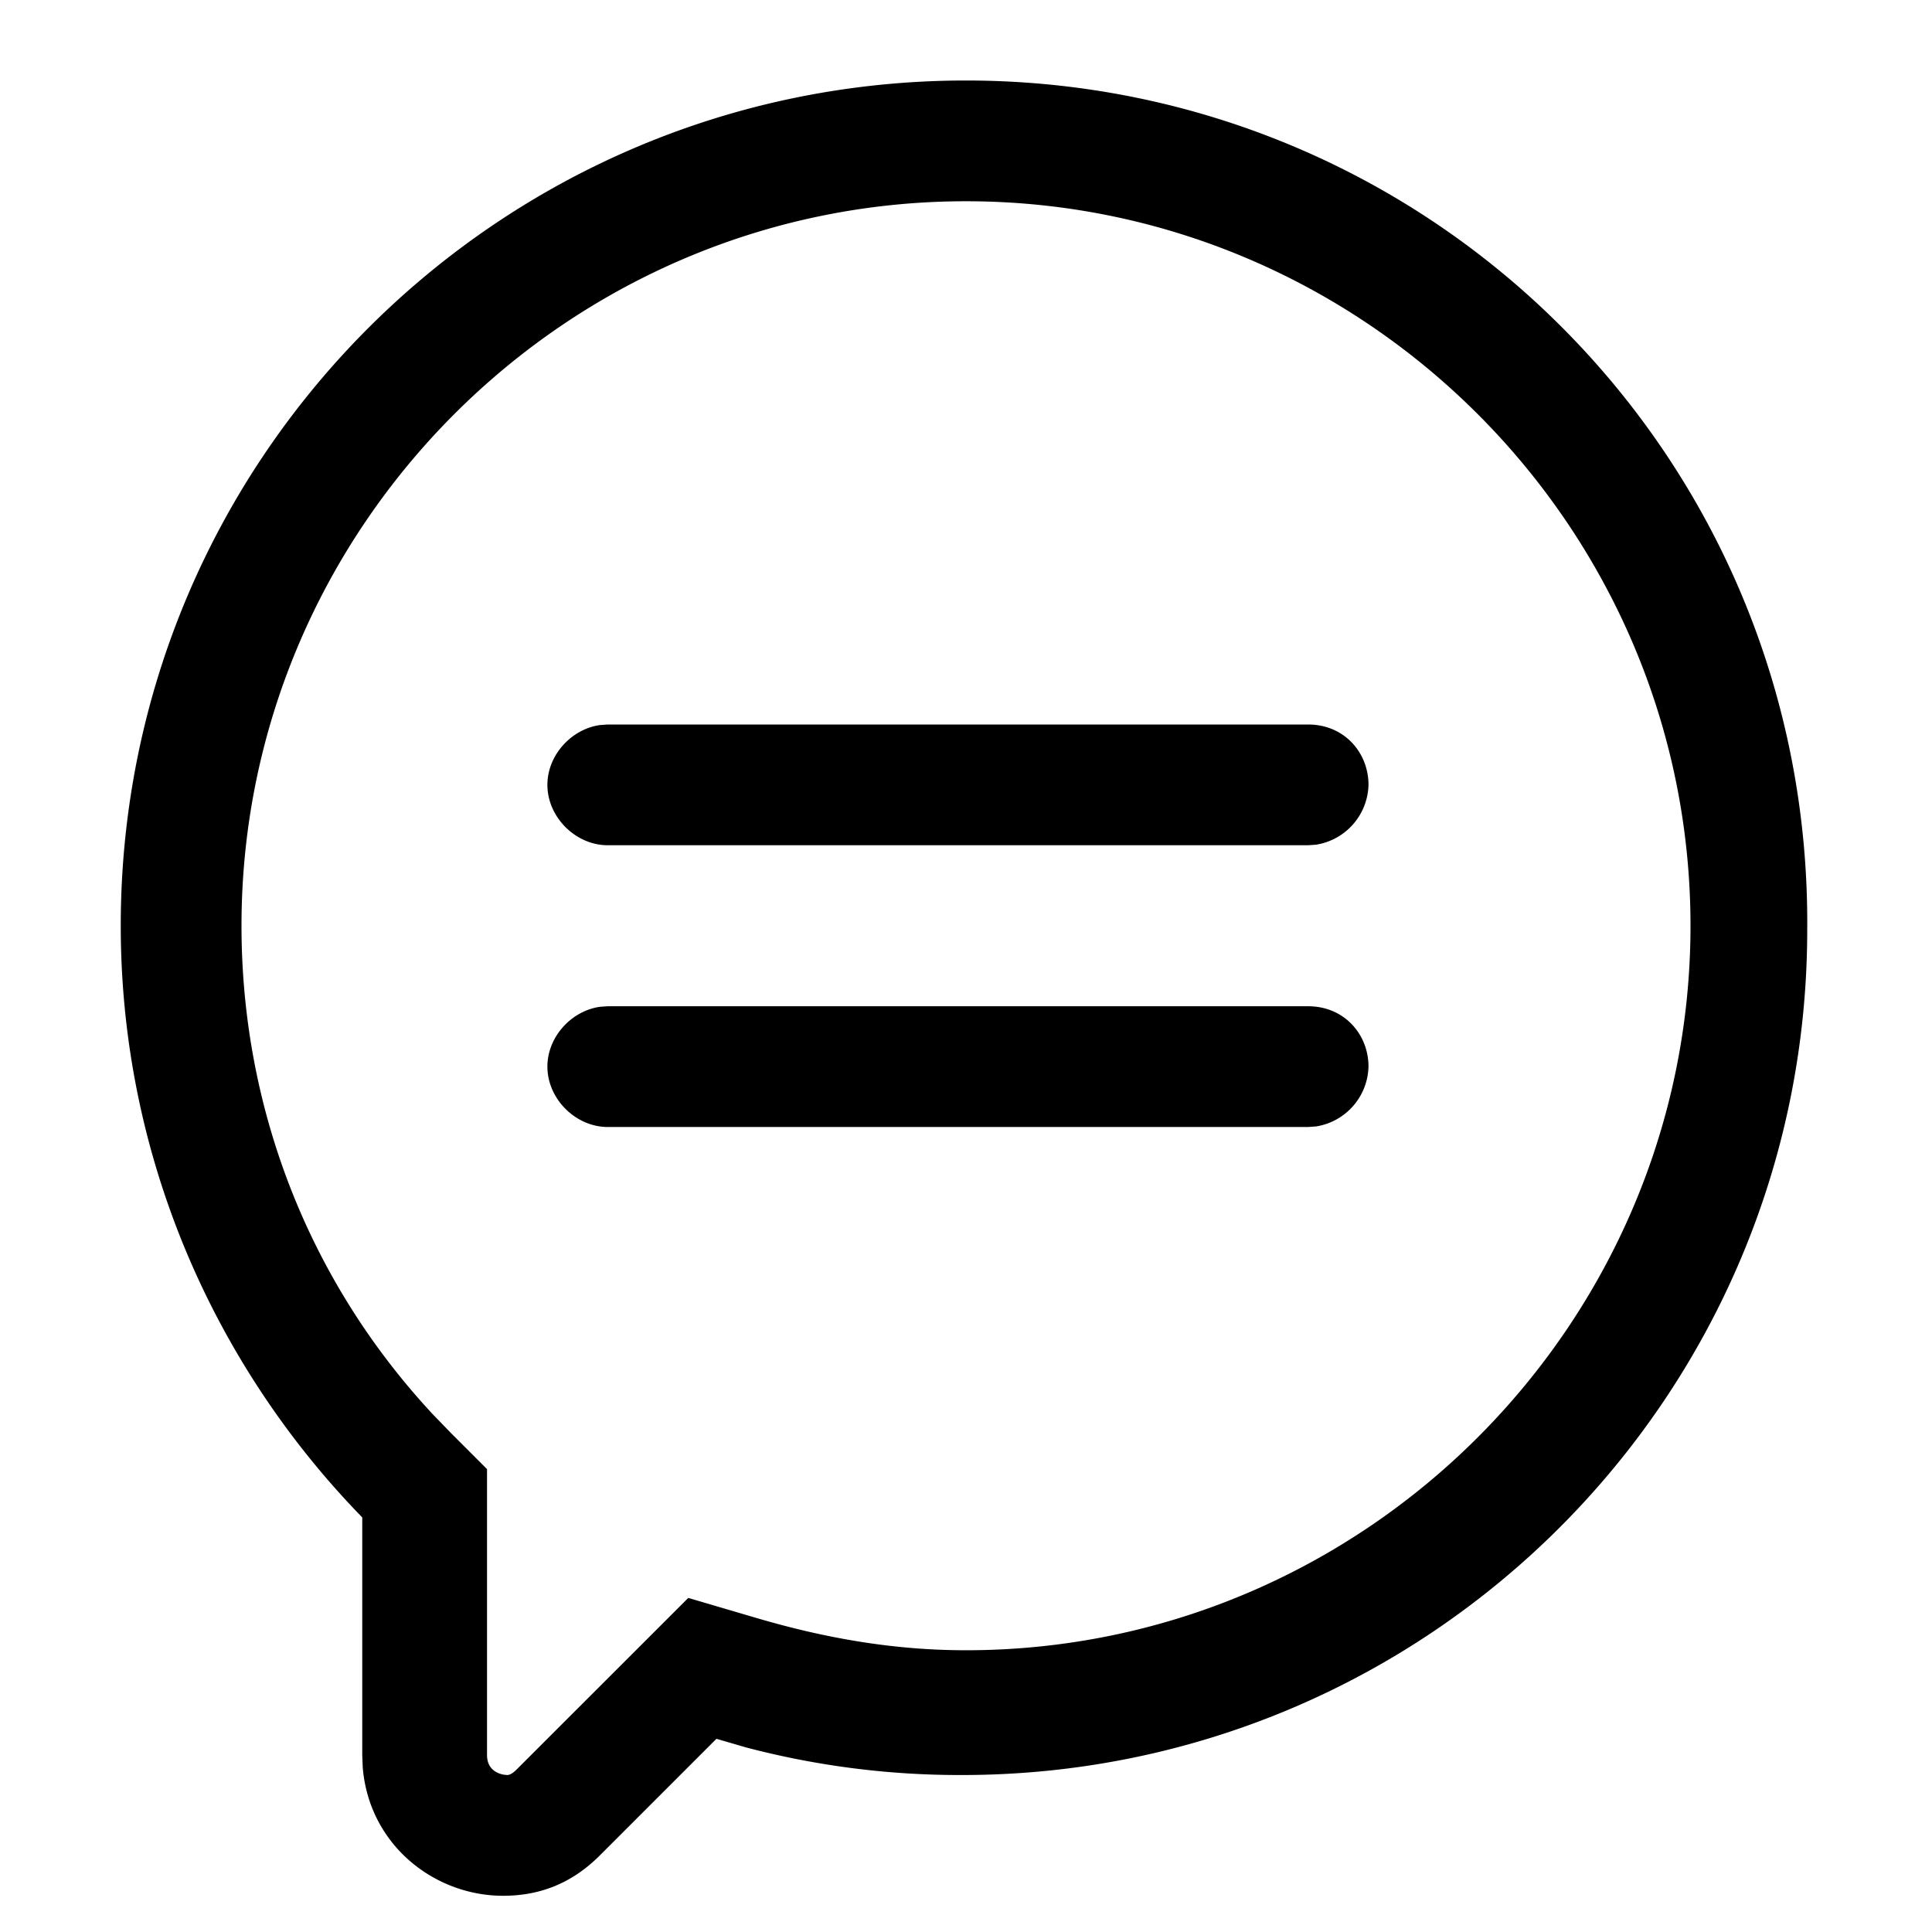 <svg width="24" height="24" xmlns="http://www.w3.org/2000/svg"><path d="M12 1c5.8 0 10.5 4.7 10.45 10.55 0 5.8-4.7 10.5-10.5 10.5a10.41 10.41 0 01-2.69-.345L8.9 21.6l-1.45 1.45c-.35.35-.75.5-1.2.5-.855 0-1.665-.632-1.744-1.595L4.5 21.8v-2.95c-1.85-1.9-3-4.5-3-7.35C1.5 5.7 6.2 1 12 1zm0 1.5c-4.95 0-9 4.05-9 9 0 2.243.82 4.395 2.373 6.065l.227.235.45.45v3.55c0 .188.14.234.21.246l.04.004c.037 0 .075-.028.112-.063L8.55 19.85l.85.25c.85.25 1.7.4 2.6.4 4.95 0 9-4.05 9-9s-4.05-9-9-9zm4.25 10c.45 0 .75.35.75.75a.772.772 0 01-.651.743L16.25 14h-8.7c-.4 0-.75-.35-.75-.75 0-.367.294-.691.651-.743l.099-.007h8.7zm0-3.5c.45 0 .75.35.75.75a.772.772 0 01-.651.743l-.099.007h-8.7c-.4 0-.75-.35-.75-.75 0-.367.294-.691.651-.743L7.55 9h8.7z" fill="#000" fill-rule="evenodd"/></svg>